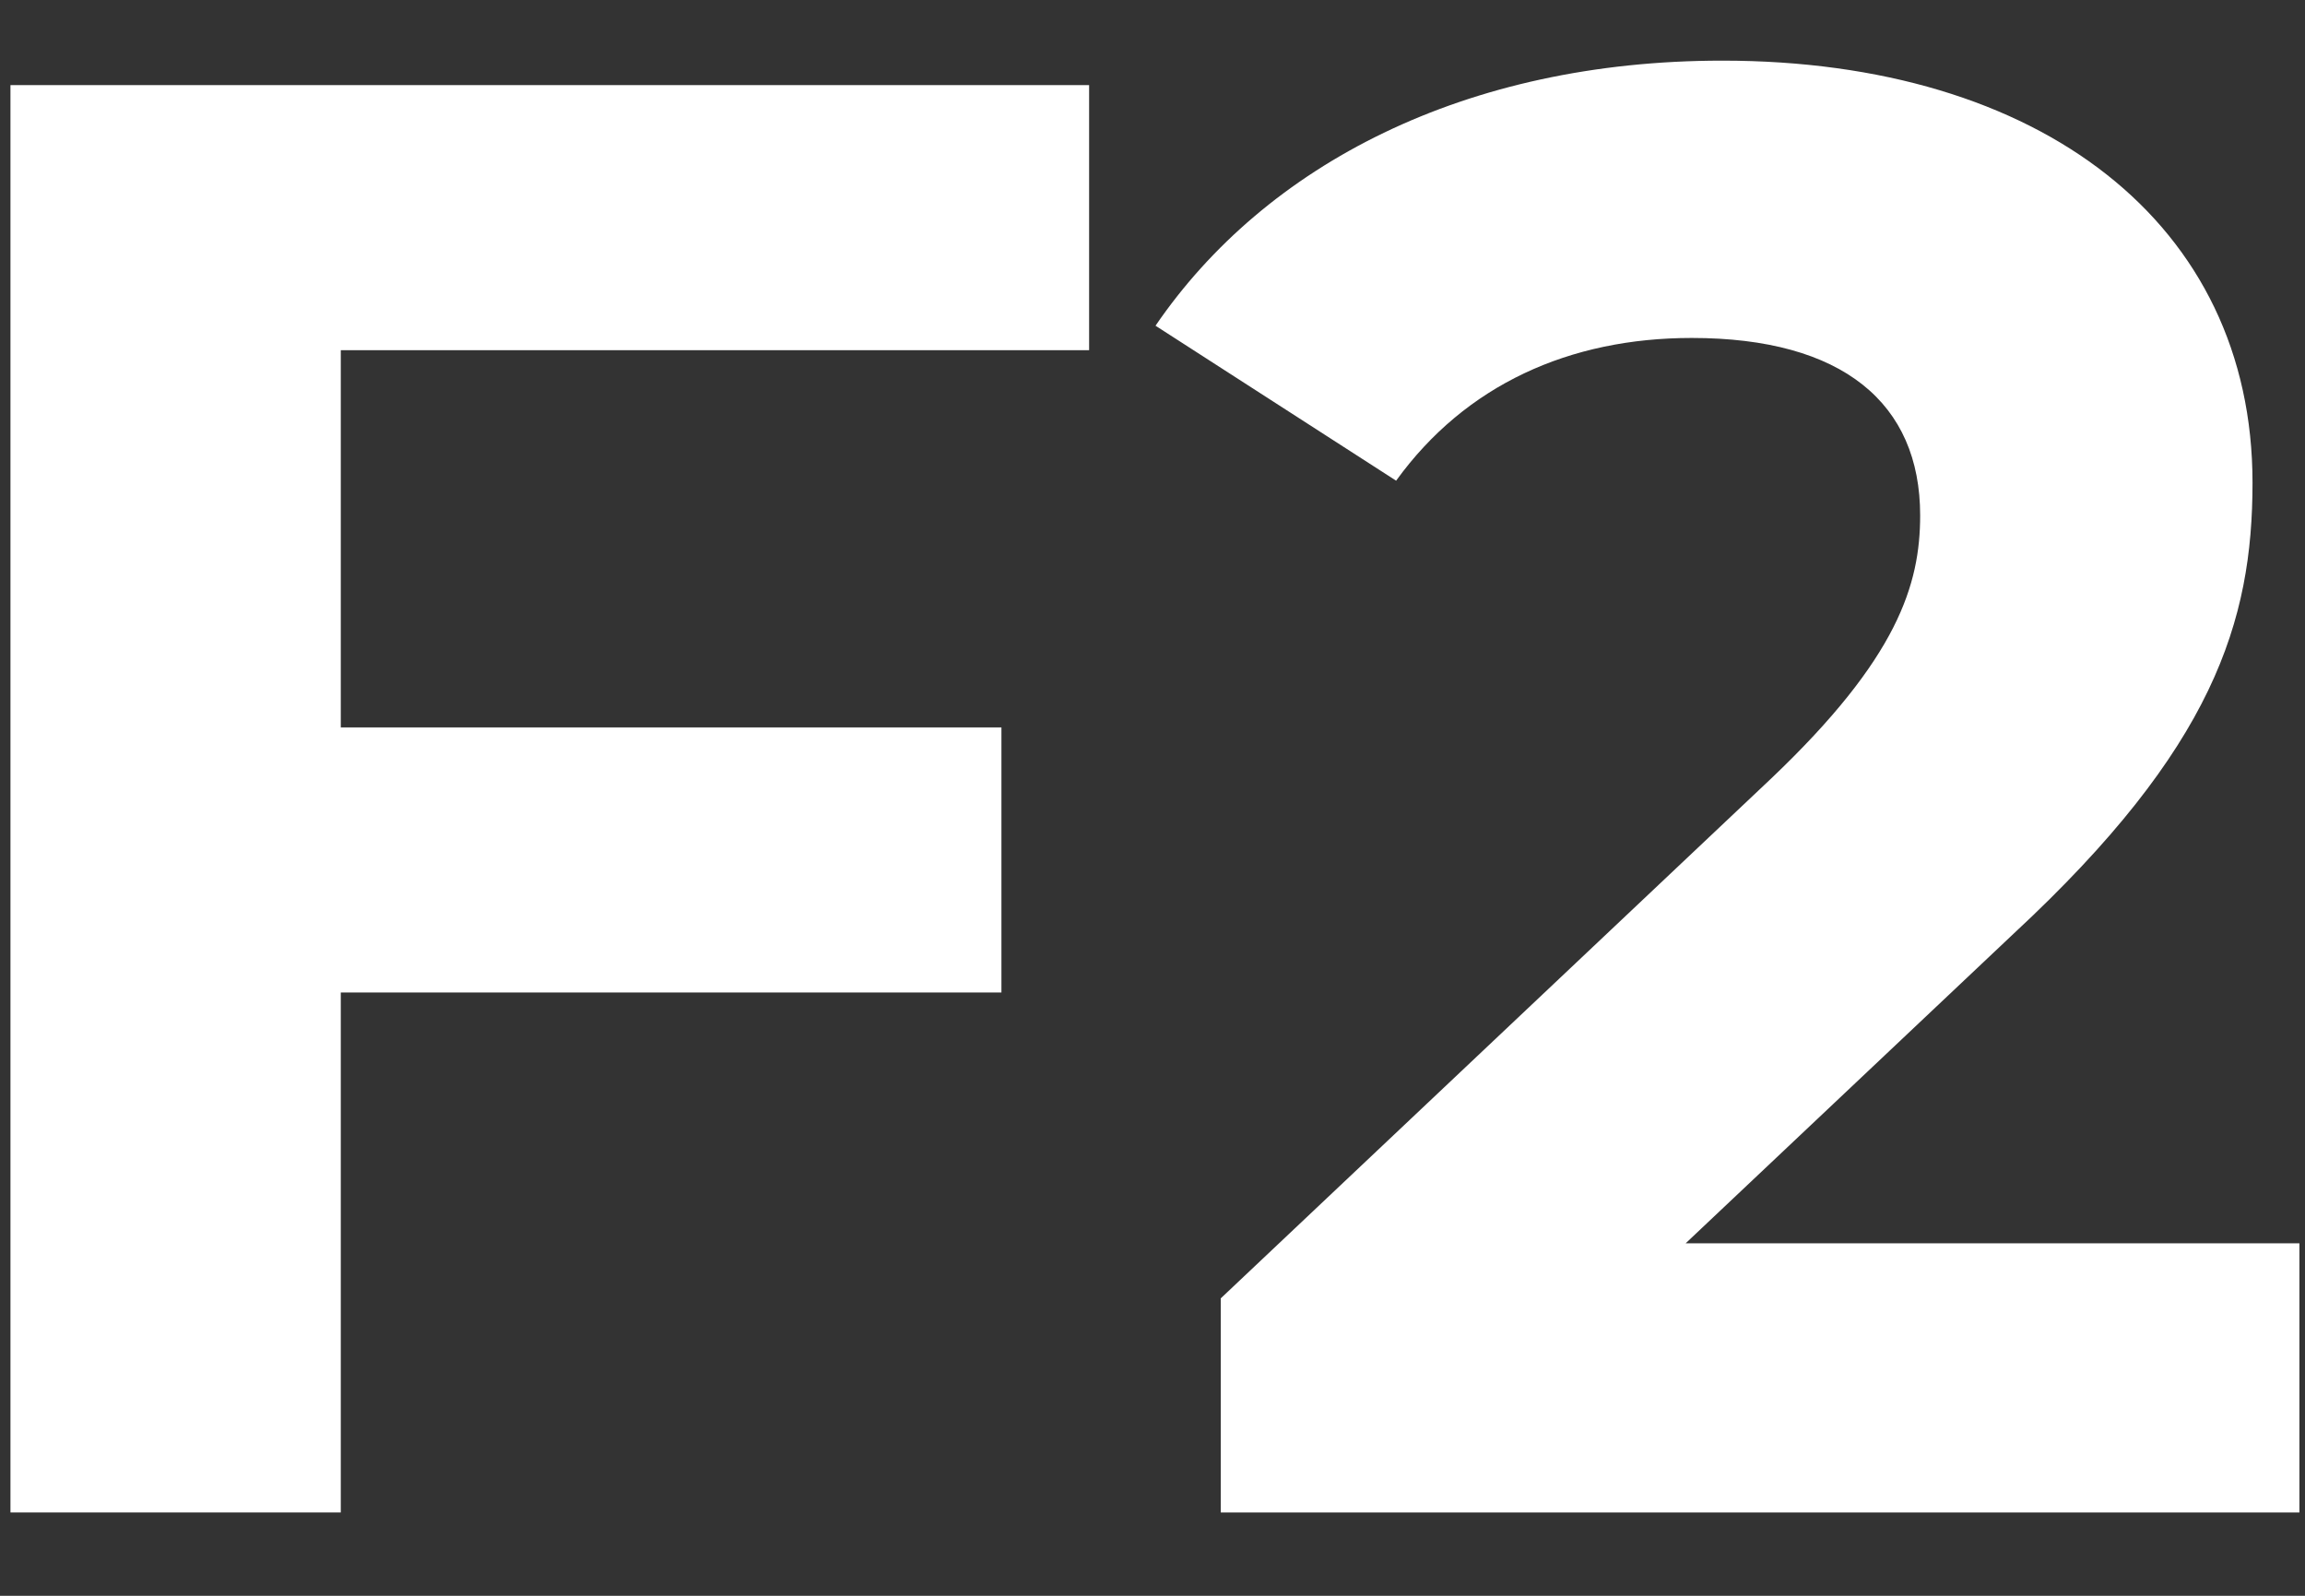 <svg width="26" height="18" viewBox="0 0 26 18" fill="none" xmlns="http://www.w3.org/2000/svg">
<rect x="0" y="0" width="26" height="18" fill="#333333" stroke="none"/>
<path d="M12.285 3.95V0.96H0.118V17.06H3.844V11.195H11.296V8.205H3.844V3.95H12.285Z" fill="white"/>
<path d="M19.014 14.024L22.717 10.528C24.971 8.435 25.408 7.009 25.408 5.445C25.408 2.524 23.016 0.684 19.428 0.684C16.53 0.684 14.276 1.857 13.034 3.674L15.748 5.422C16.53 4.341 17.703 3.812 19.083 3.812C20.785 3.812 21.659 4.548 21.659 5.813C21.659 6.595 21.406 7.423 19.98 8.78L13.77 14.645V17.06H25.937V14.024H19.014Z" fill="white"/>
</svg>
